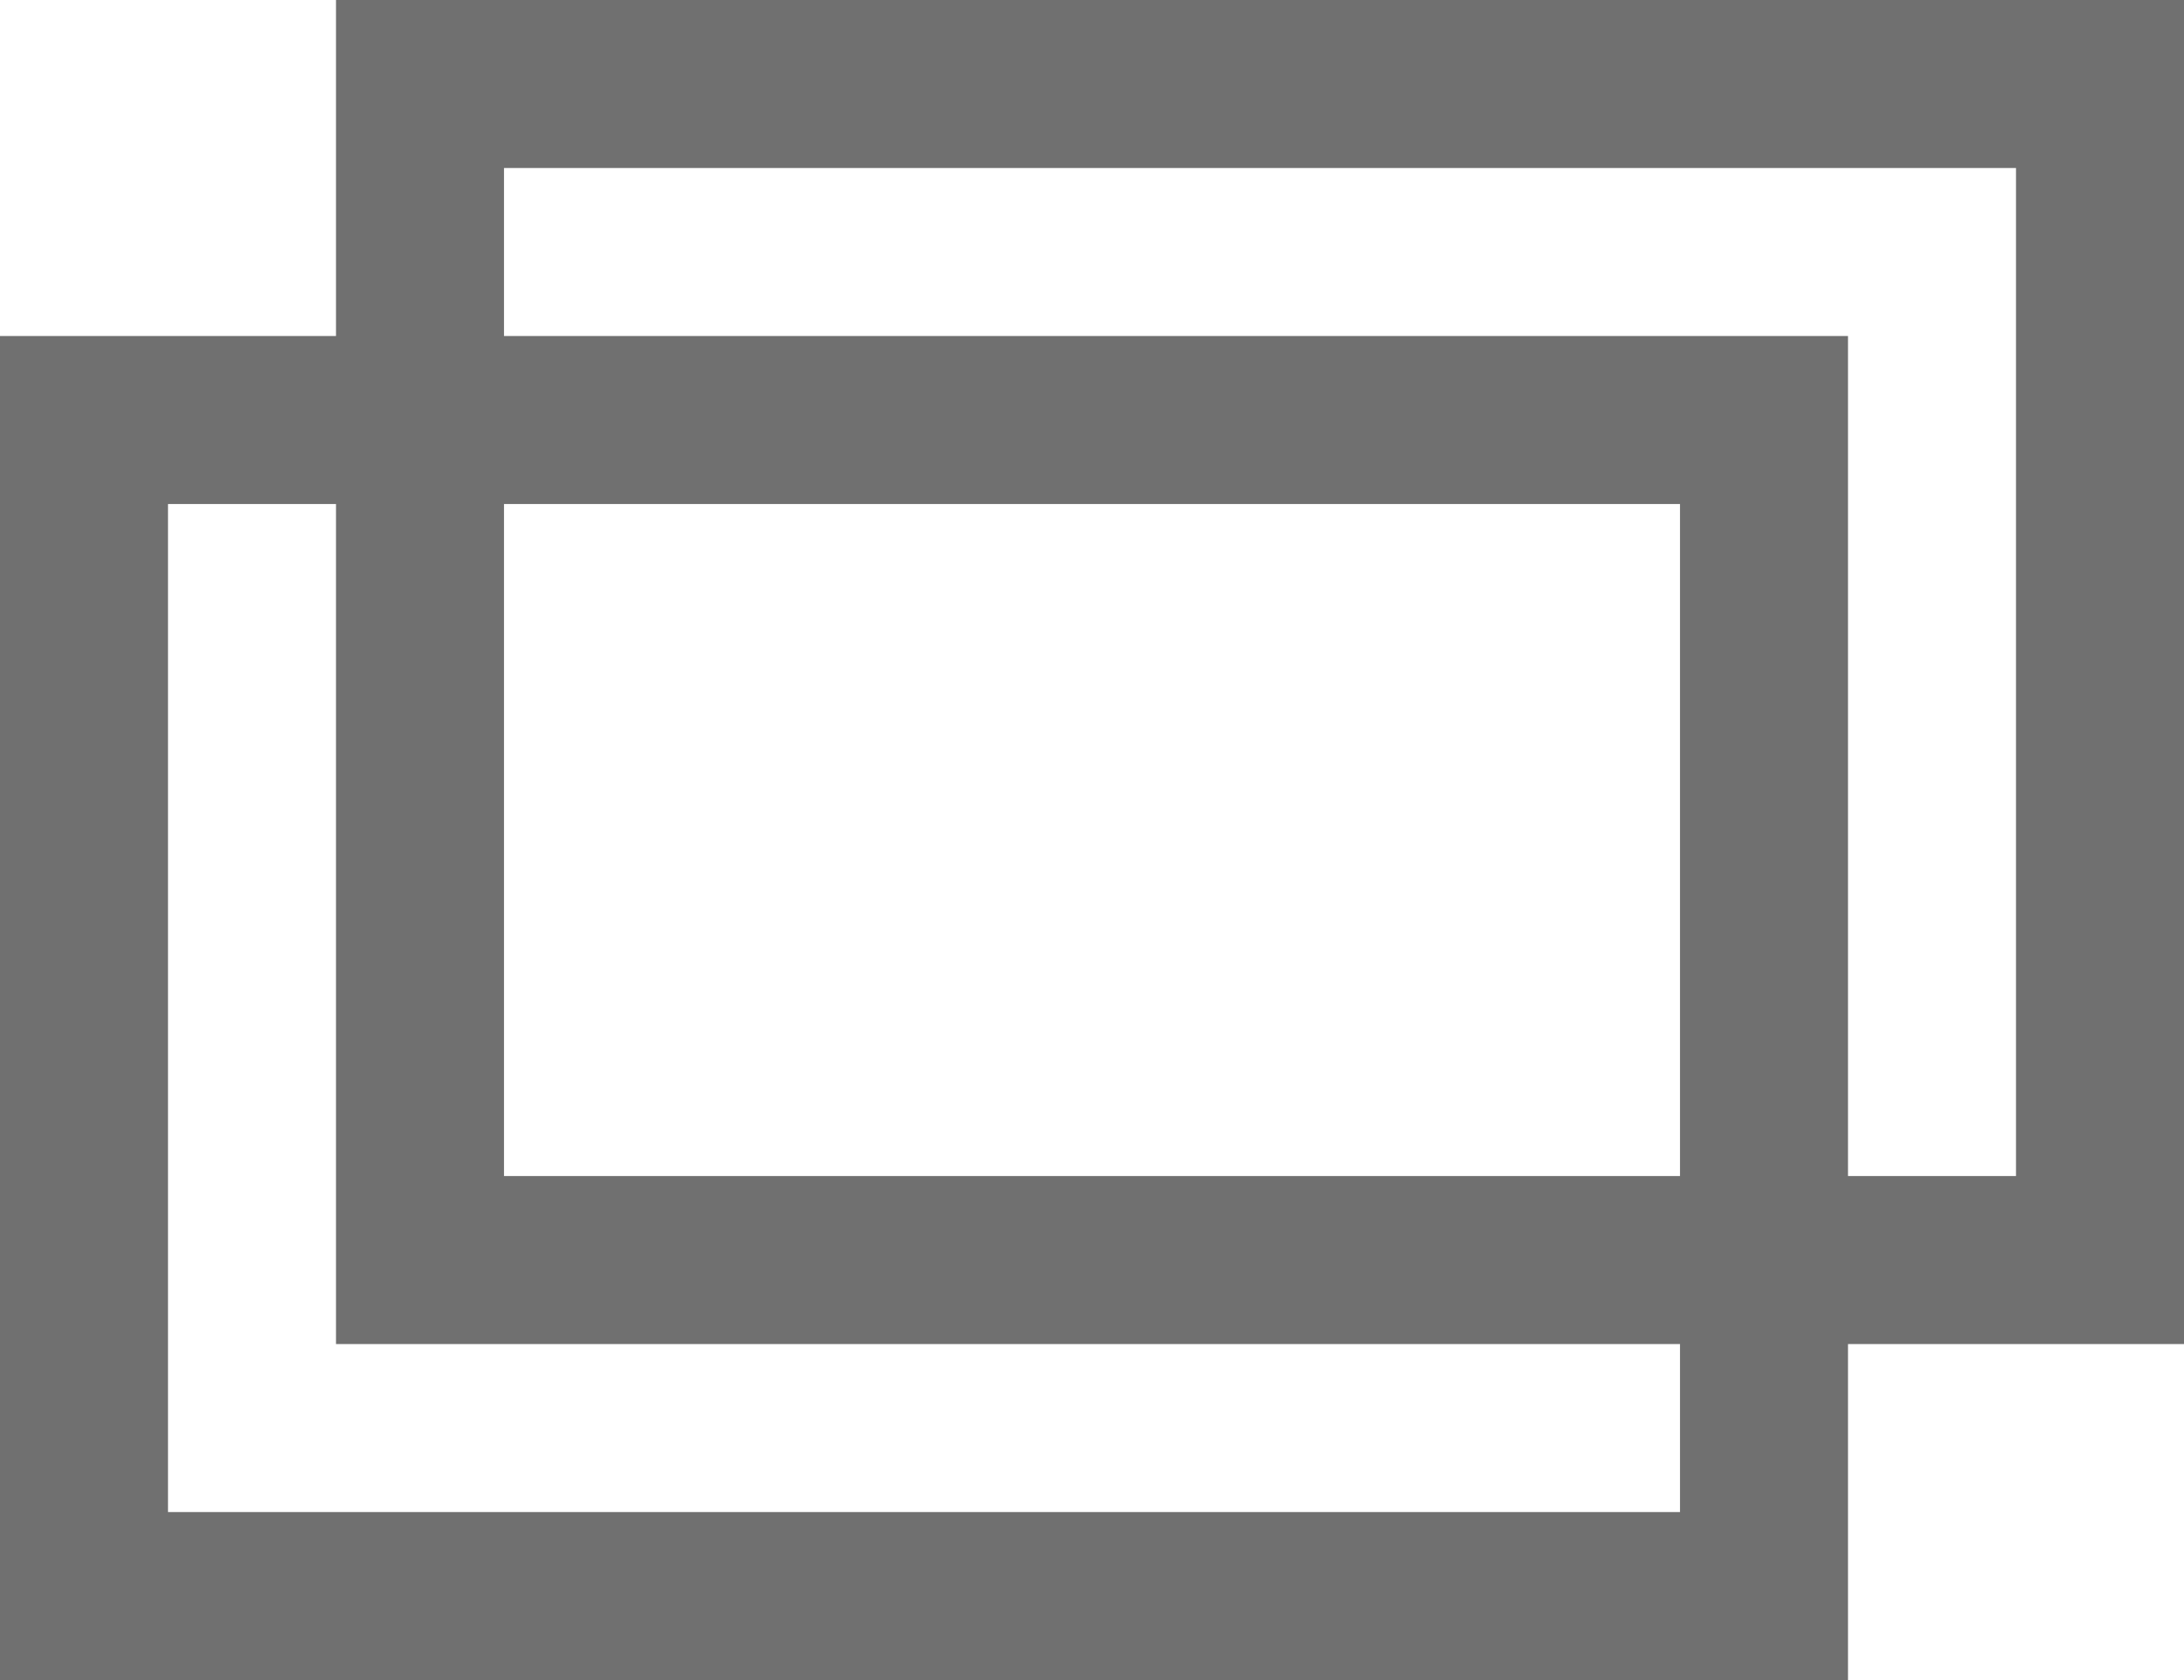 <svg xmlns="http://www.w3.org/2000/svg" width="13" height="10" viewBox="0 0 13 10"><g transform="translate(-369 -791.204)"><g transform="translate(369 793.204)" fill="none" stroke="#707070" stroke-width="1"><rect width="11" height="8" stroke="none"/><rect x="0.5" y="0.5" width="10" height="7" fill="none"/></g><g transform="translate(371 791.204)" fill="none" stroke="#707070" stroke-width="1"><rect width="11" height="8" stroke="none"/><rect x="0.5" y="0.5" width="10" height="7" fill="none"/></g></g></svg>